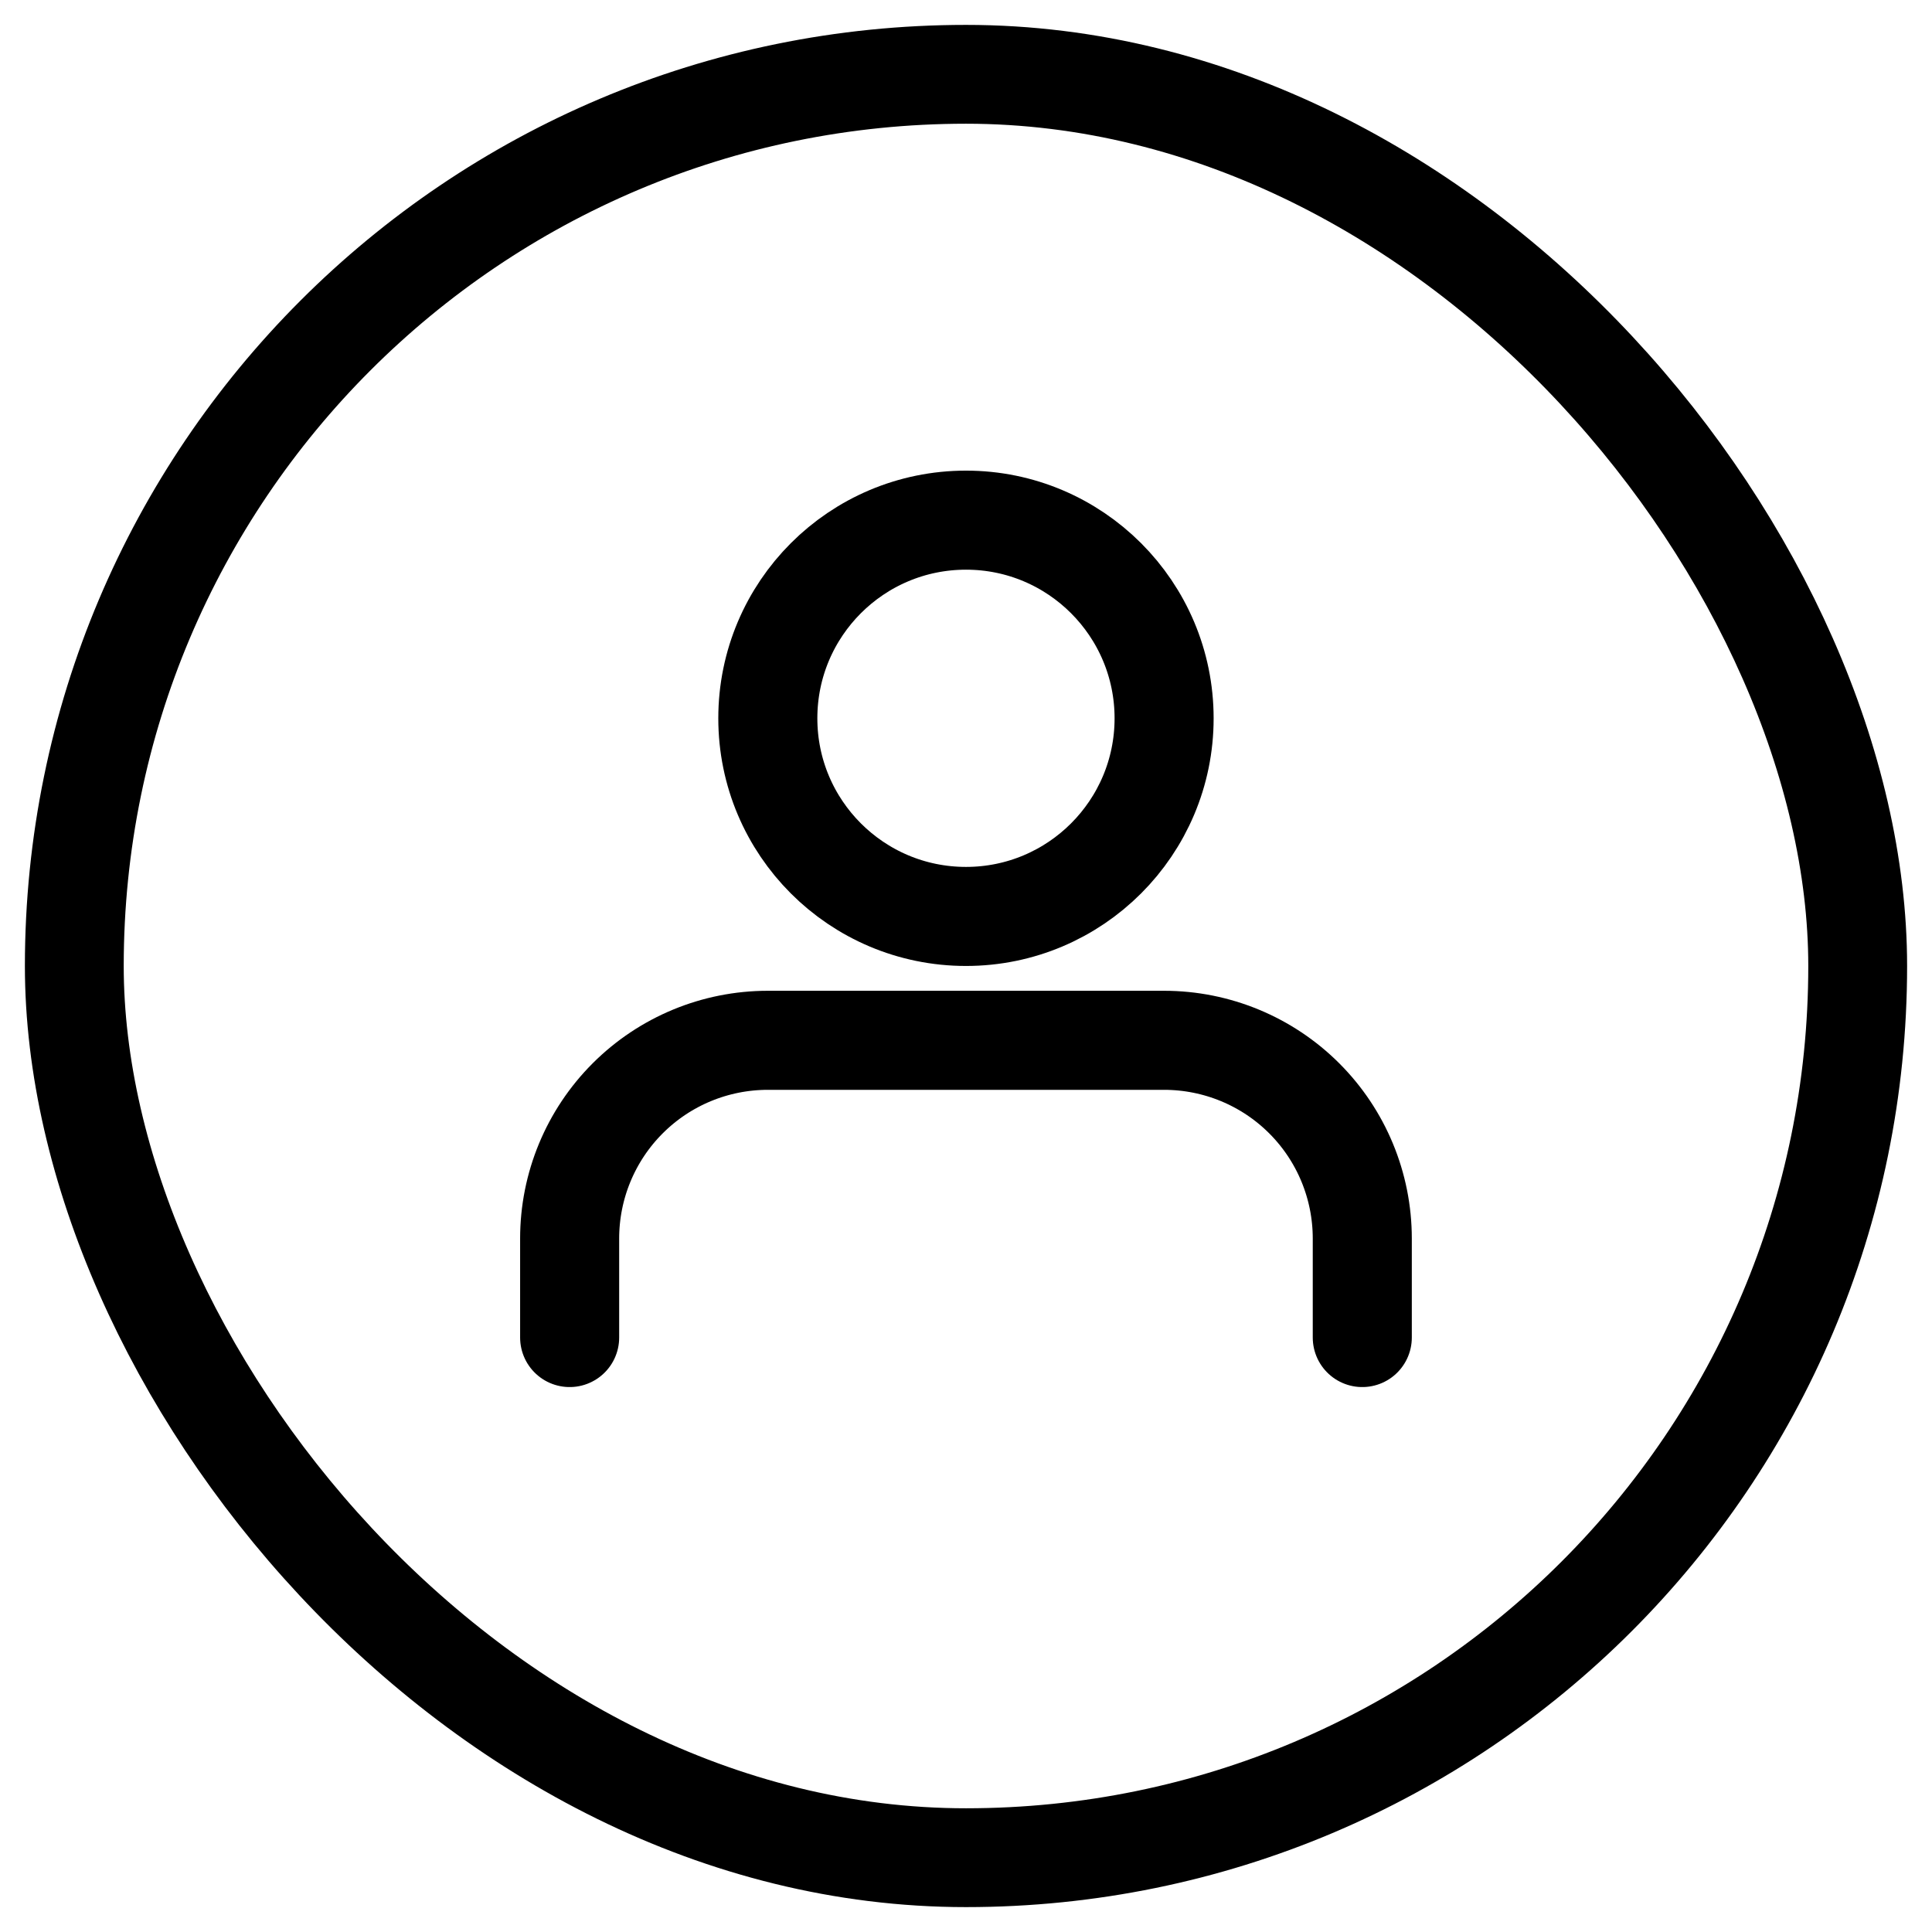 <svg viewBox="0 0 26 26" fill="none" xmlns="http://www.w3.org/2000/svg">
<rect x="1" y="1" width="24" height="24" rx="12" stroke="currentColor" stroke-width="1.33"/>
<path d="M18.333 18V16.667C18.333 15.959 18.052 15.281 17.552 14.781C17.052 14.281 16.373 14 15.666 14H10.333C9.625 14 8.947 14.281 8.447 14.781C7.947 15.281 7.666 15.959 7.666 16.667V18" stroke="currentColor" stroke-width="1.333" stroke-linecap="round" stroke-linejoin="round"/>
<path d="M13 12.333C14.472 12.333 15.666 11.139 15.666 9.667C15.666 8.194 14.472 7 13 7C11.527 7 10.333 8.194 10.333 9.667C10.333 11.139 11.527 12.333 13 12.333Z" stroke="currentColor" stroke-width="1.333" stroke-linecap="round" stroke-linejoin="round"/>
</svg>
